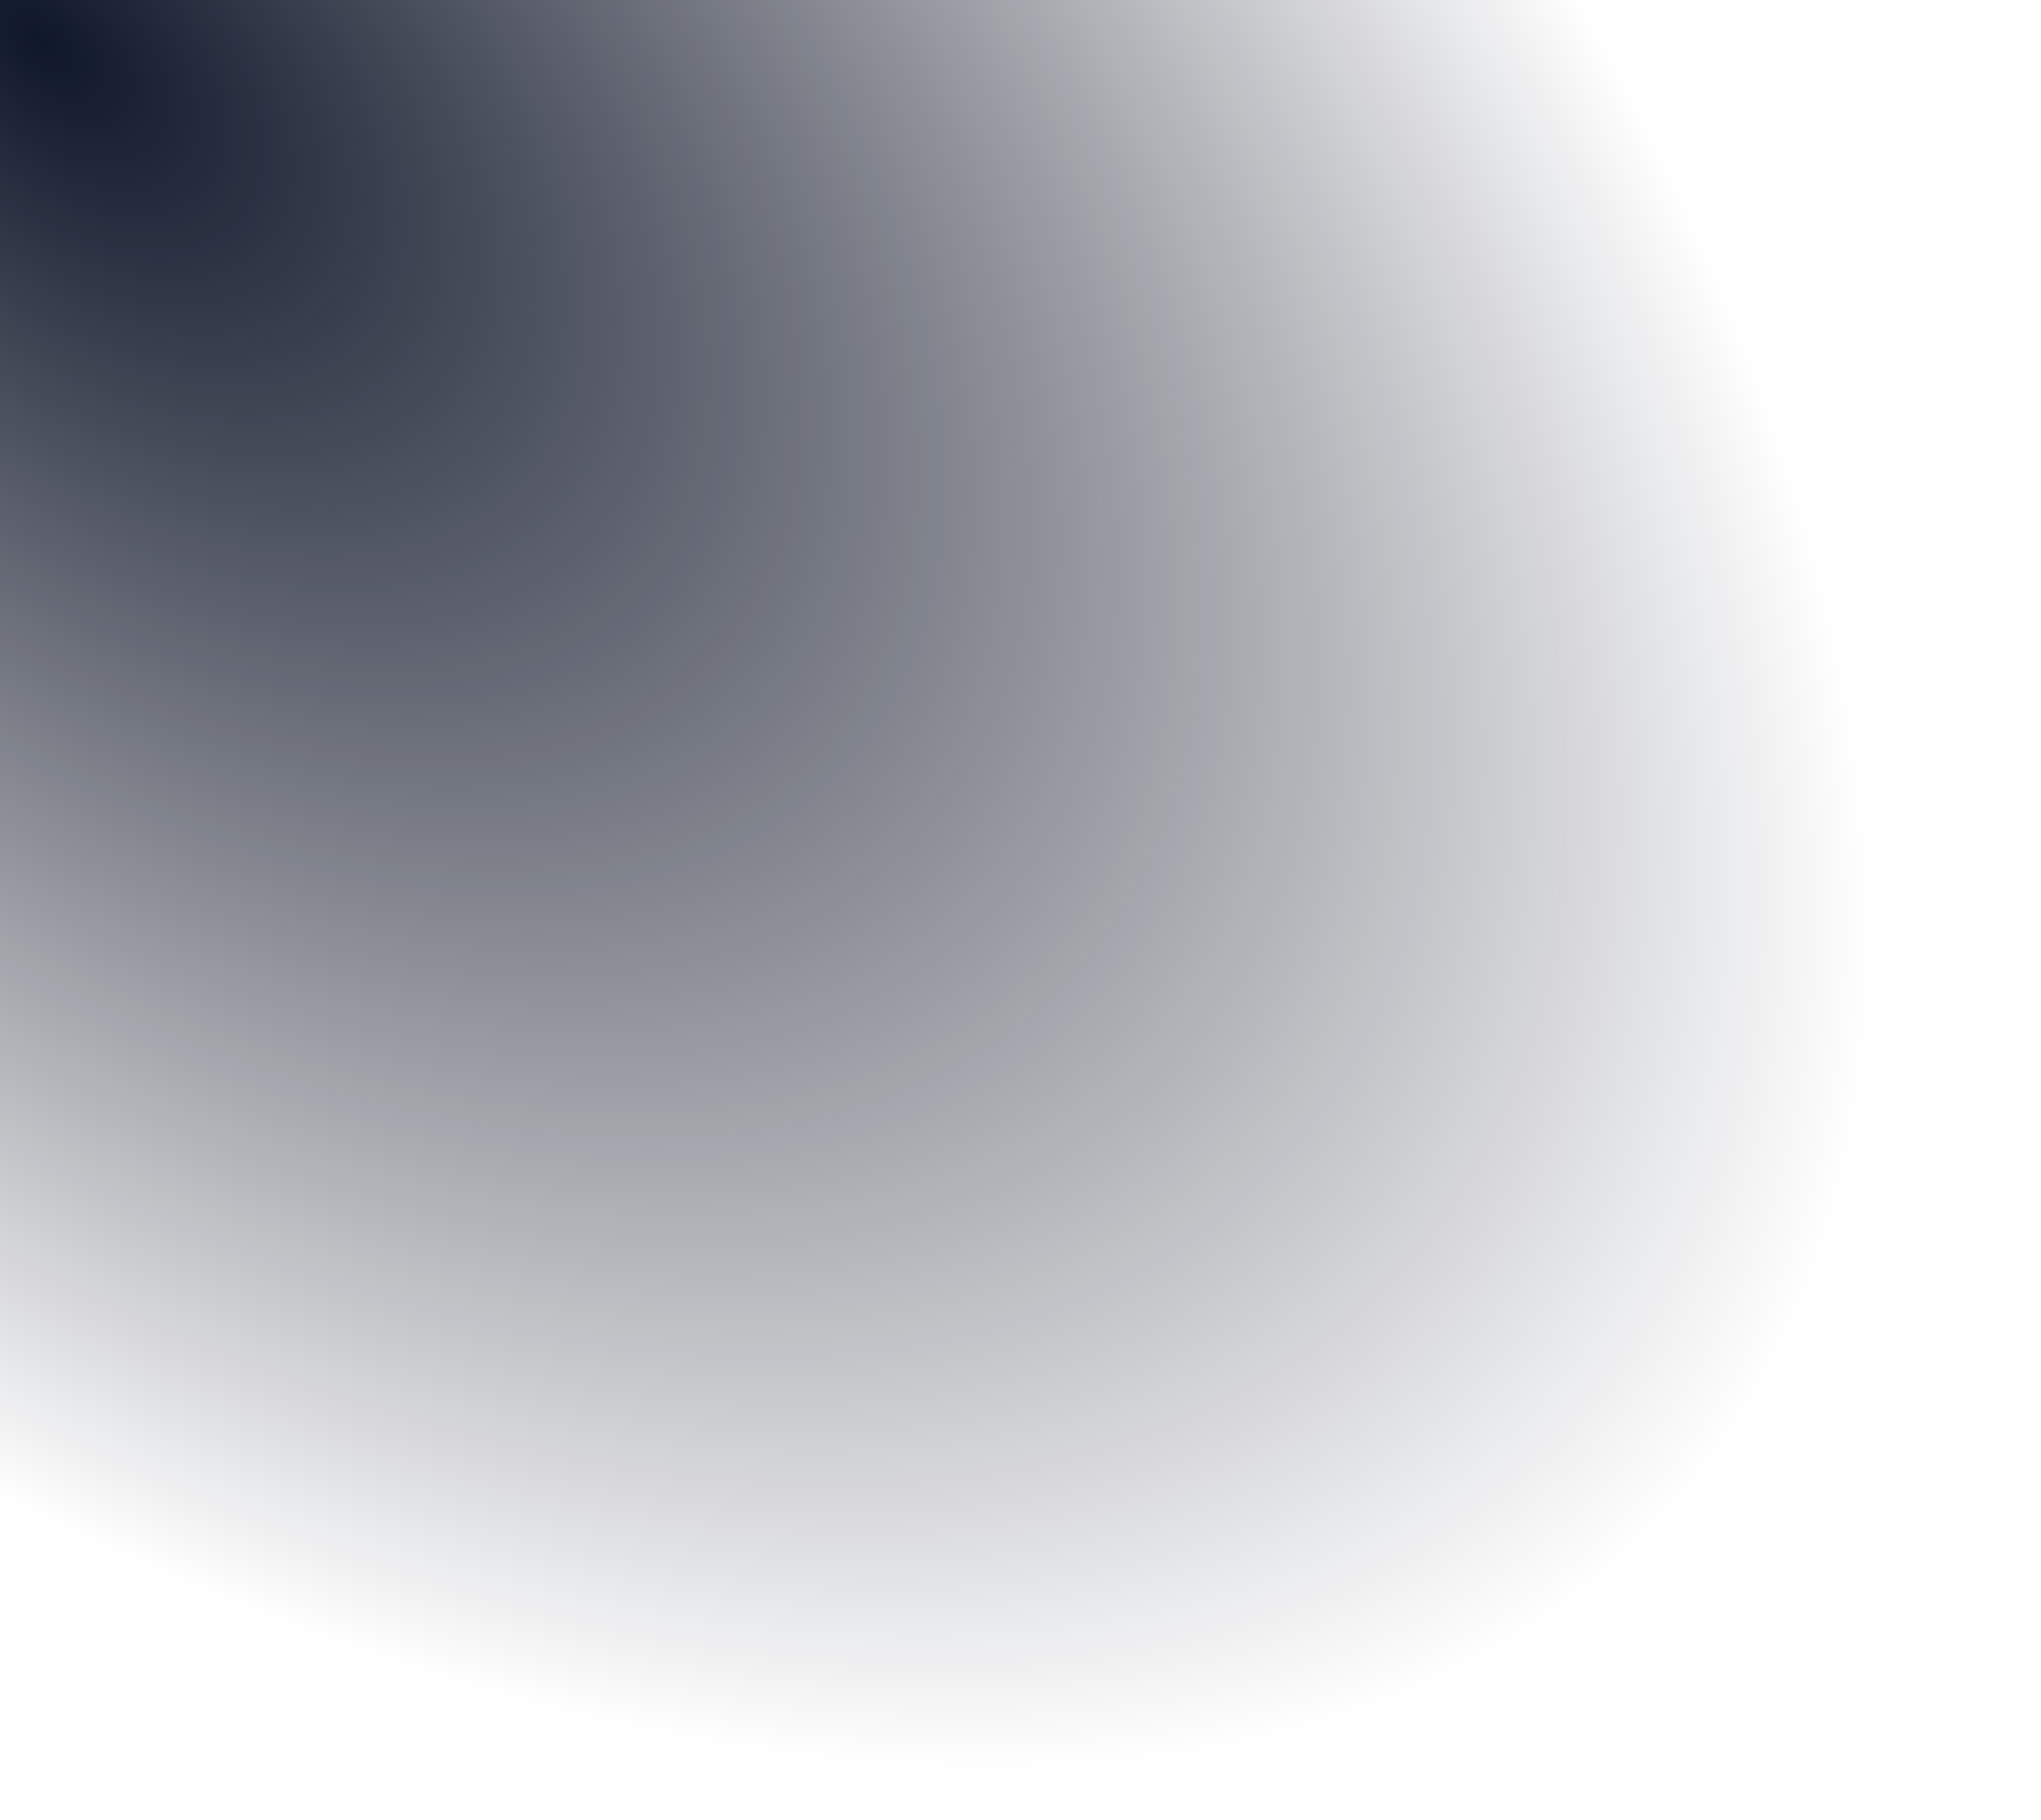 <?xml version="1.0" encoding="UTF-8" standalone="no"?>
<!-- Created with Inkscape (http://www.inkscape.org/) -->

<svg
   width="792.696"
   height="706.793"
   viewBox="0 0 209.734 187.006"
   version="1.1"
   id="svg5"
   inkscape:version="1.2.2 (b0a8486541, 2022-12-01)"
   sodipodi:docname="background-gradient.svg"
   xmlns:inkscape="http://www.inkscape.org/namespaces/inkscape"
   xmlns:sodipodi="http://sodipodi.sourceforge.net/DTD/sodipodi-0.dtd"
   xmlns:xlink="http://www.w3.org/1999/xlink"
   xmlns="http://www.w3.org/2000/svg"
   xmlns:svg="http://www.w3.org/2000/svg">
  <sodipodi:namedview
     id="namedview7"
     pagecolor="#505050"
     bordercolor="#eeeeee"
     borderopacity="1"
     inkscape:showpageshadow="0"
     inkscape:pageopacity="0"
     inkscape:pagecheckerboard="0"
     inkscape:deskcolor="#505050"
     inkscape:document-units="mm"
     showgrid="false"
     inkscape:zoom="0.25"
     inkscape:cx="-36"
     inkscape:cy="602"
     inkscape:window-width="1326"
     inkscape:window-height="666"
     inkscape:window-x="20"
     inkscape:window-y="54"
     inkscape:window-maximized="1"
     inkscape:current-layer="layer1" />
  <defs
     id="defs2">
    <linearGradient
       inkscape:collect="always"
       id="linearGradient1031">
      <stop
         style="stop-color:#0f172a;stop-opacity:1;"
         offset="0"
         id="stop1027" />
      <stop
         style="stop-color:#020617;stop-opacity:0;"
         offset="1"
         id="stop1029" />
    </linearGradient>
    <radialGradient
       inkscape:collect="always"
       xlink:href="#linearGradient1031"
       id="radialGradient1033"
       cx="25.68"
       cy="39.317"
       fx="25.68"
       fy="39.317"
       r="48.79"
       gradientTransform="matrix(3.448,3.093,-1.731,1.93,-16.302,-151.103)"
       gradientUnits="userSpaceOnUse" />
  </defs>
  <g
     inkscape:label="Layer 1"
     inkscape:groupmode="layer"
     id="layer1">
    <rect
       style="fill:url(#radialGradient1033);fill-opacity:1;stroke:none;stroke-width:3.897"
       id="rect1002"
       width="209.999"
       height="187.006"
       x="1.3877788e-17"
       y="0" />
  </g>
</svg>
